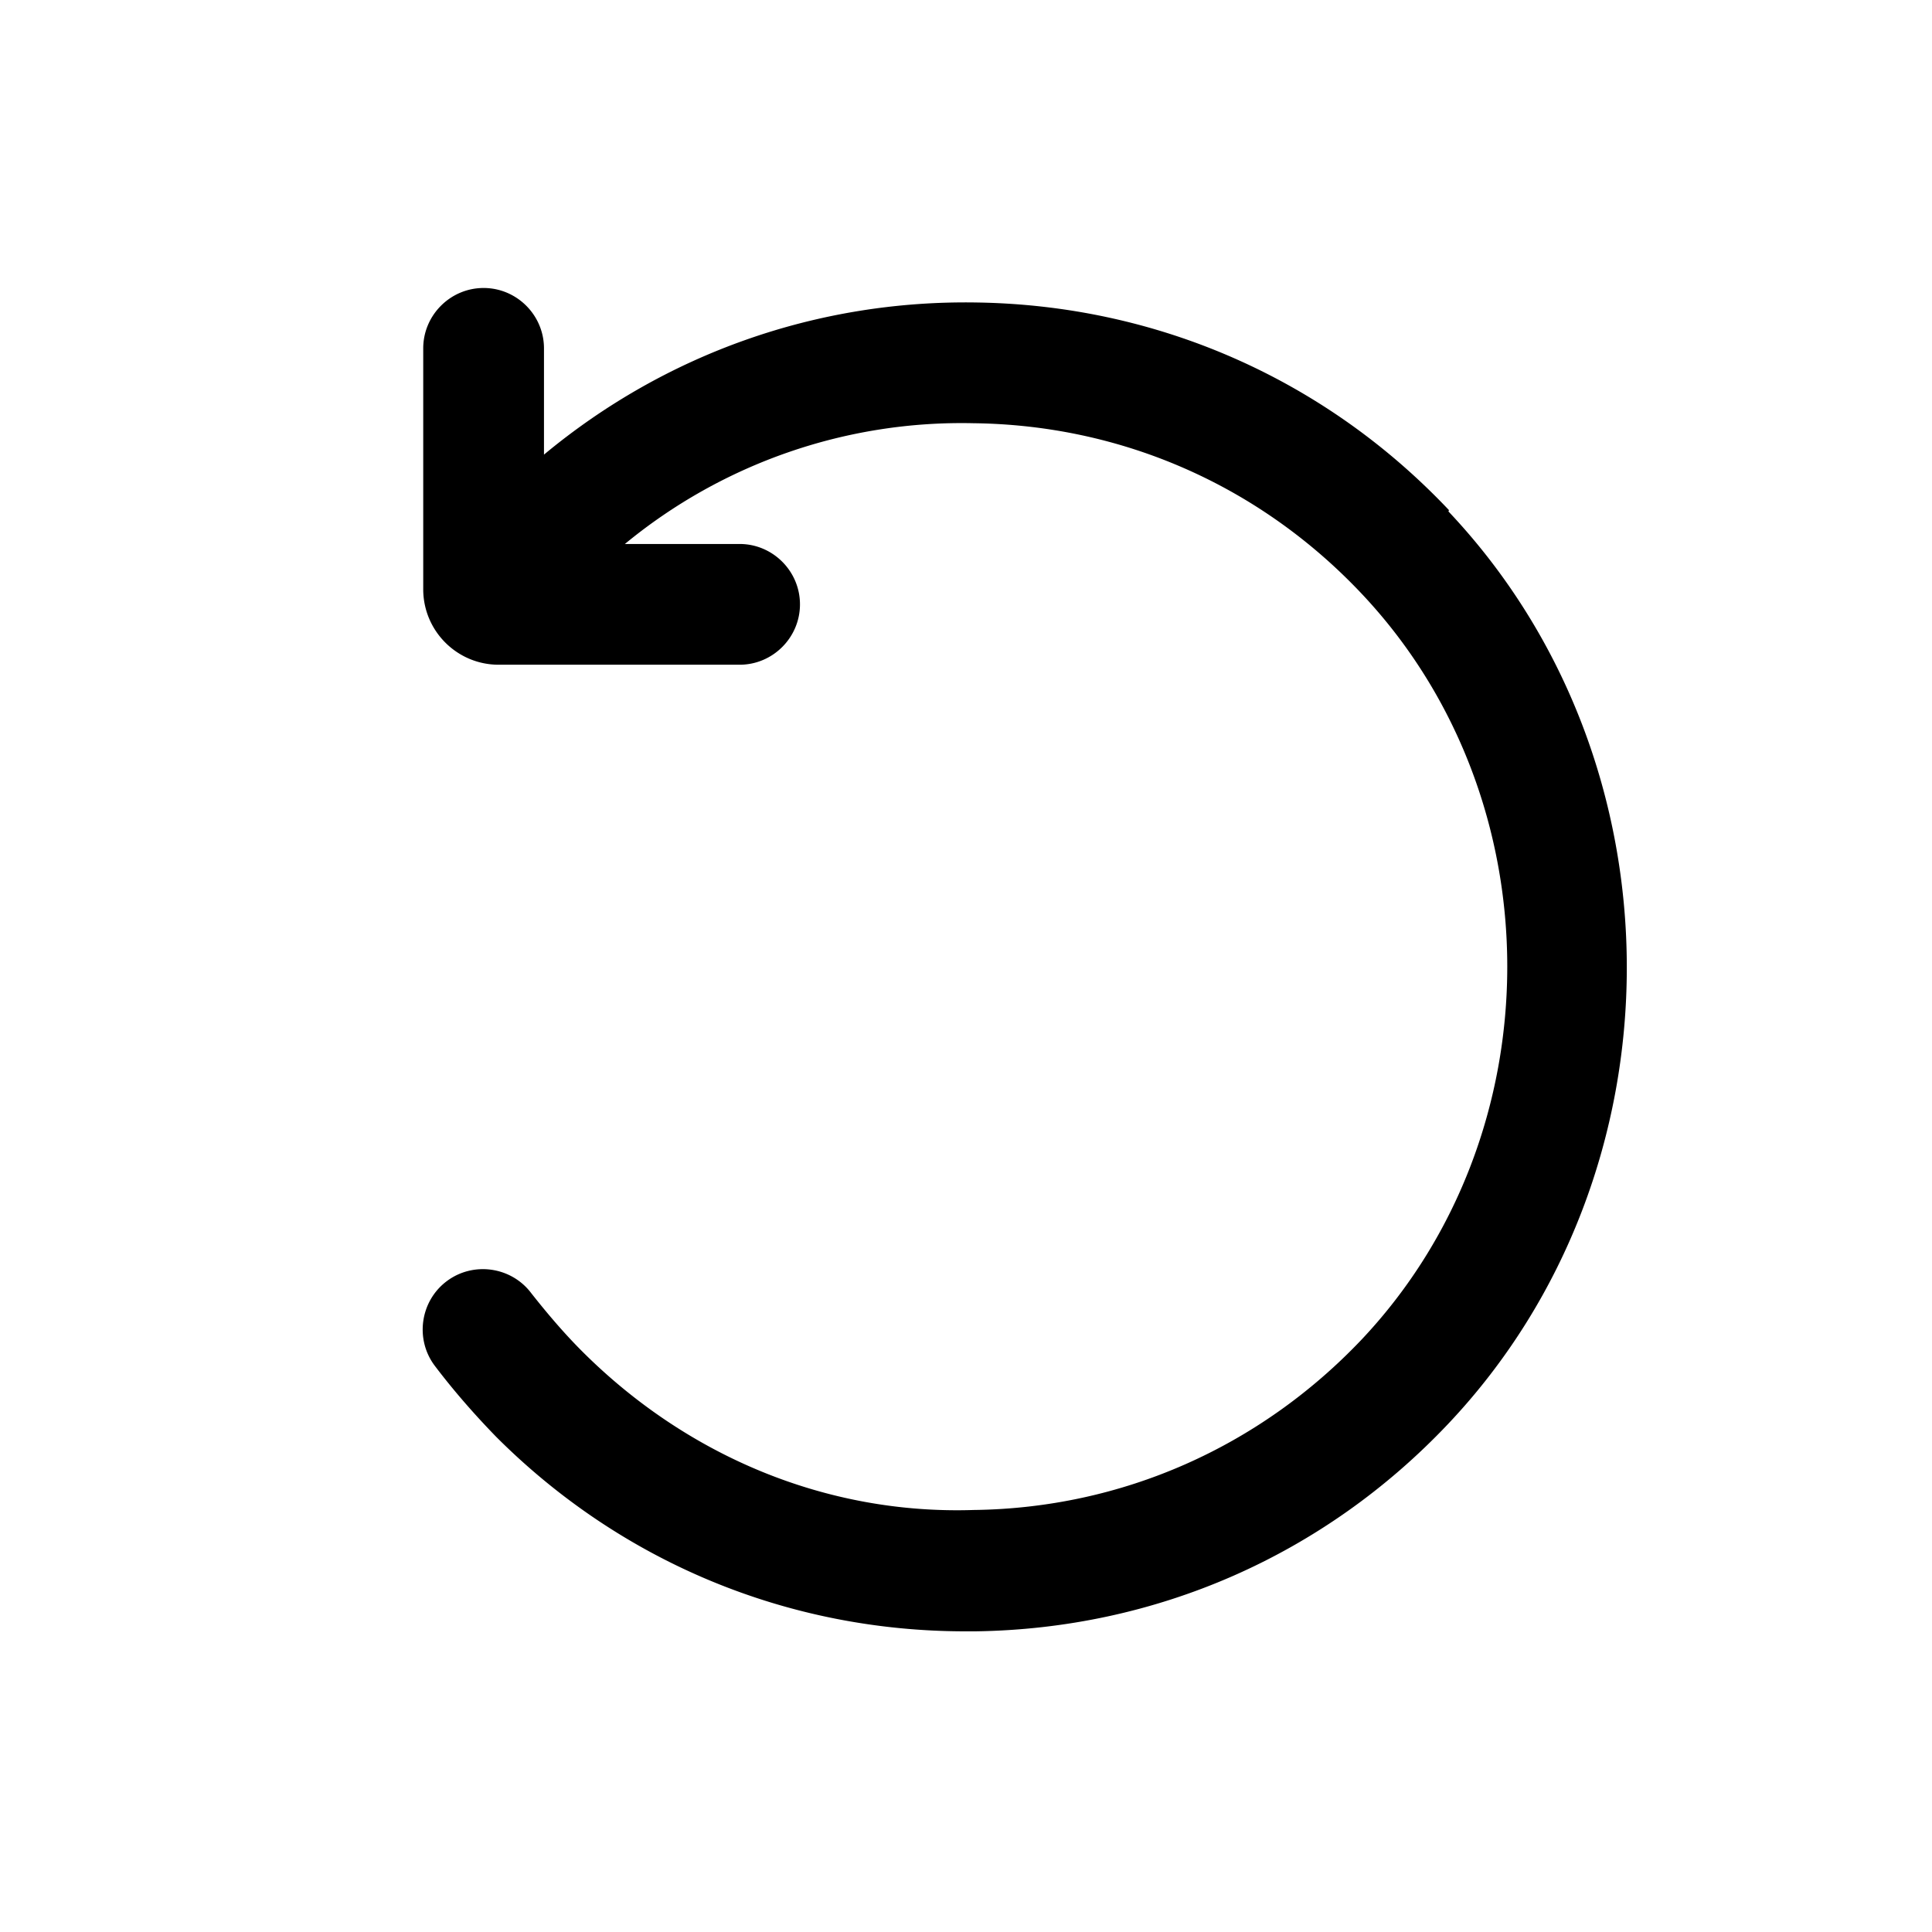 <svg xmlns="http://www.w3.org/2000/svg" viewBox="0 0 32 32"><path d="M24 8.45c-2.06-2.18-4.85-3.4-7.84-3.44-2.63-.04-5.14.85-7.15 2.52V5.77c0-.55-.45-1-1-1s-1 .45-1 1v3.99c0 .69.56 1.25 1.25 1.25h3.99c.55 0 1-.45 1-1s-.45-1-1-1h-1.9a8.771 8.771 0 0 1 5.78-2c2.45.03 4.73 1.03 6.42 2.82 3.22 3.41 3.22 8.95 0 12.36-1.69 1.78-3.97 2.79-6.42 2.82-2.45.08-4.76-.9-6.49-2.63-.3-.3-.58-.63-.84-.96-.33-.44-.96-.53-1.4-.2-.44.33-.53.96-.2 1.4.31.41.66.81 1.02 1.18 2.08 2.08 4.84 3.22 7.77 3.22h.16c3-.04 5.78-1.26 7.84-3.44 3.94-4.17 3.94-10.94 0-15.11l.01-.02Z"/></svg>